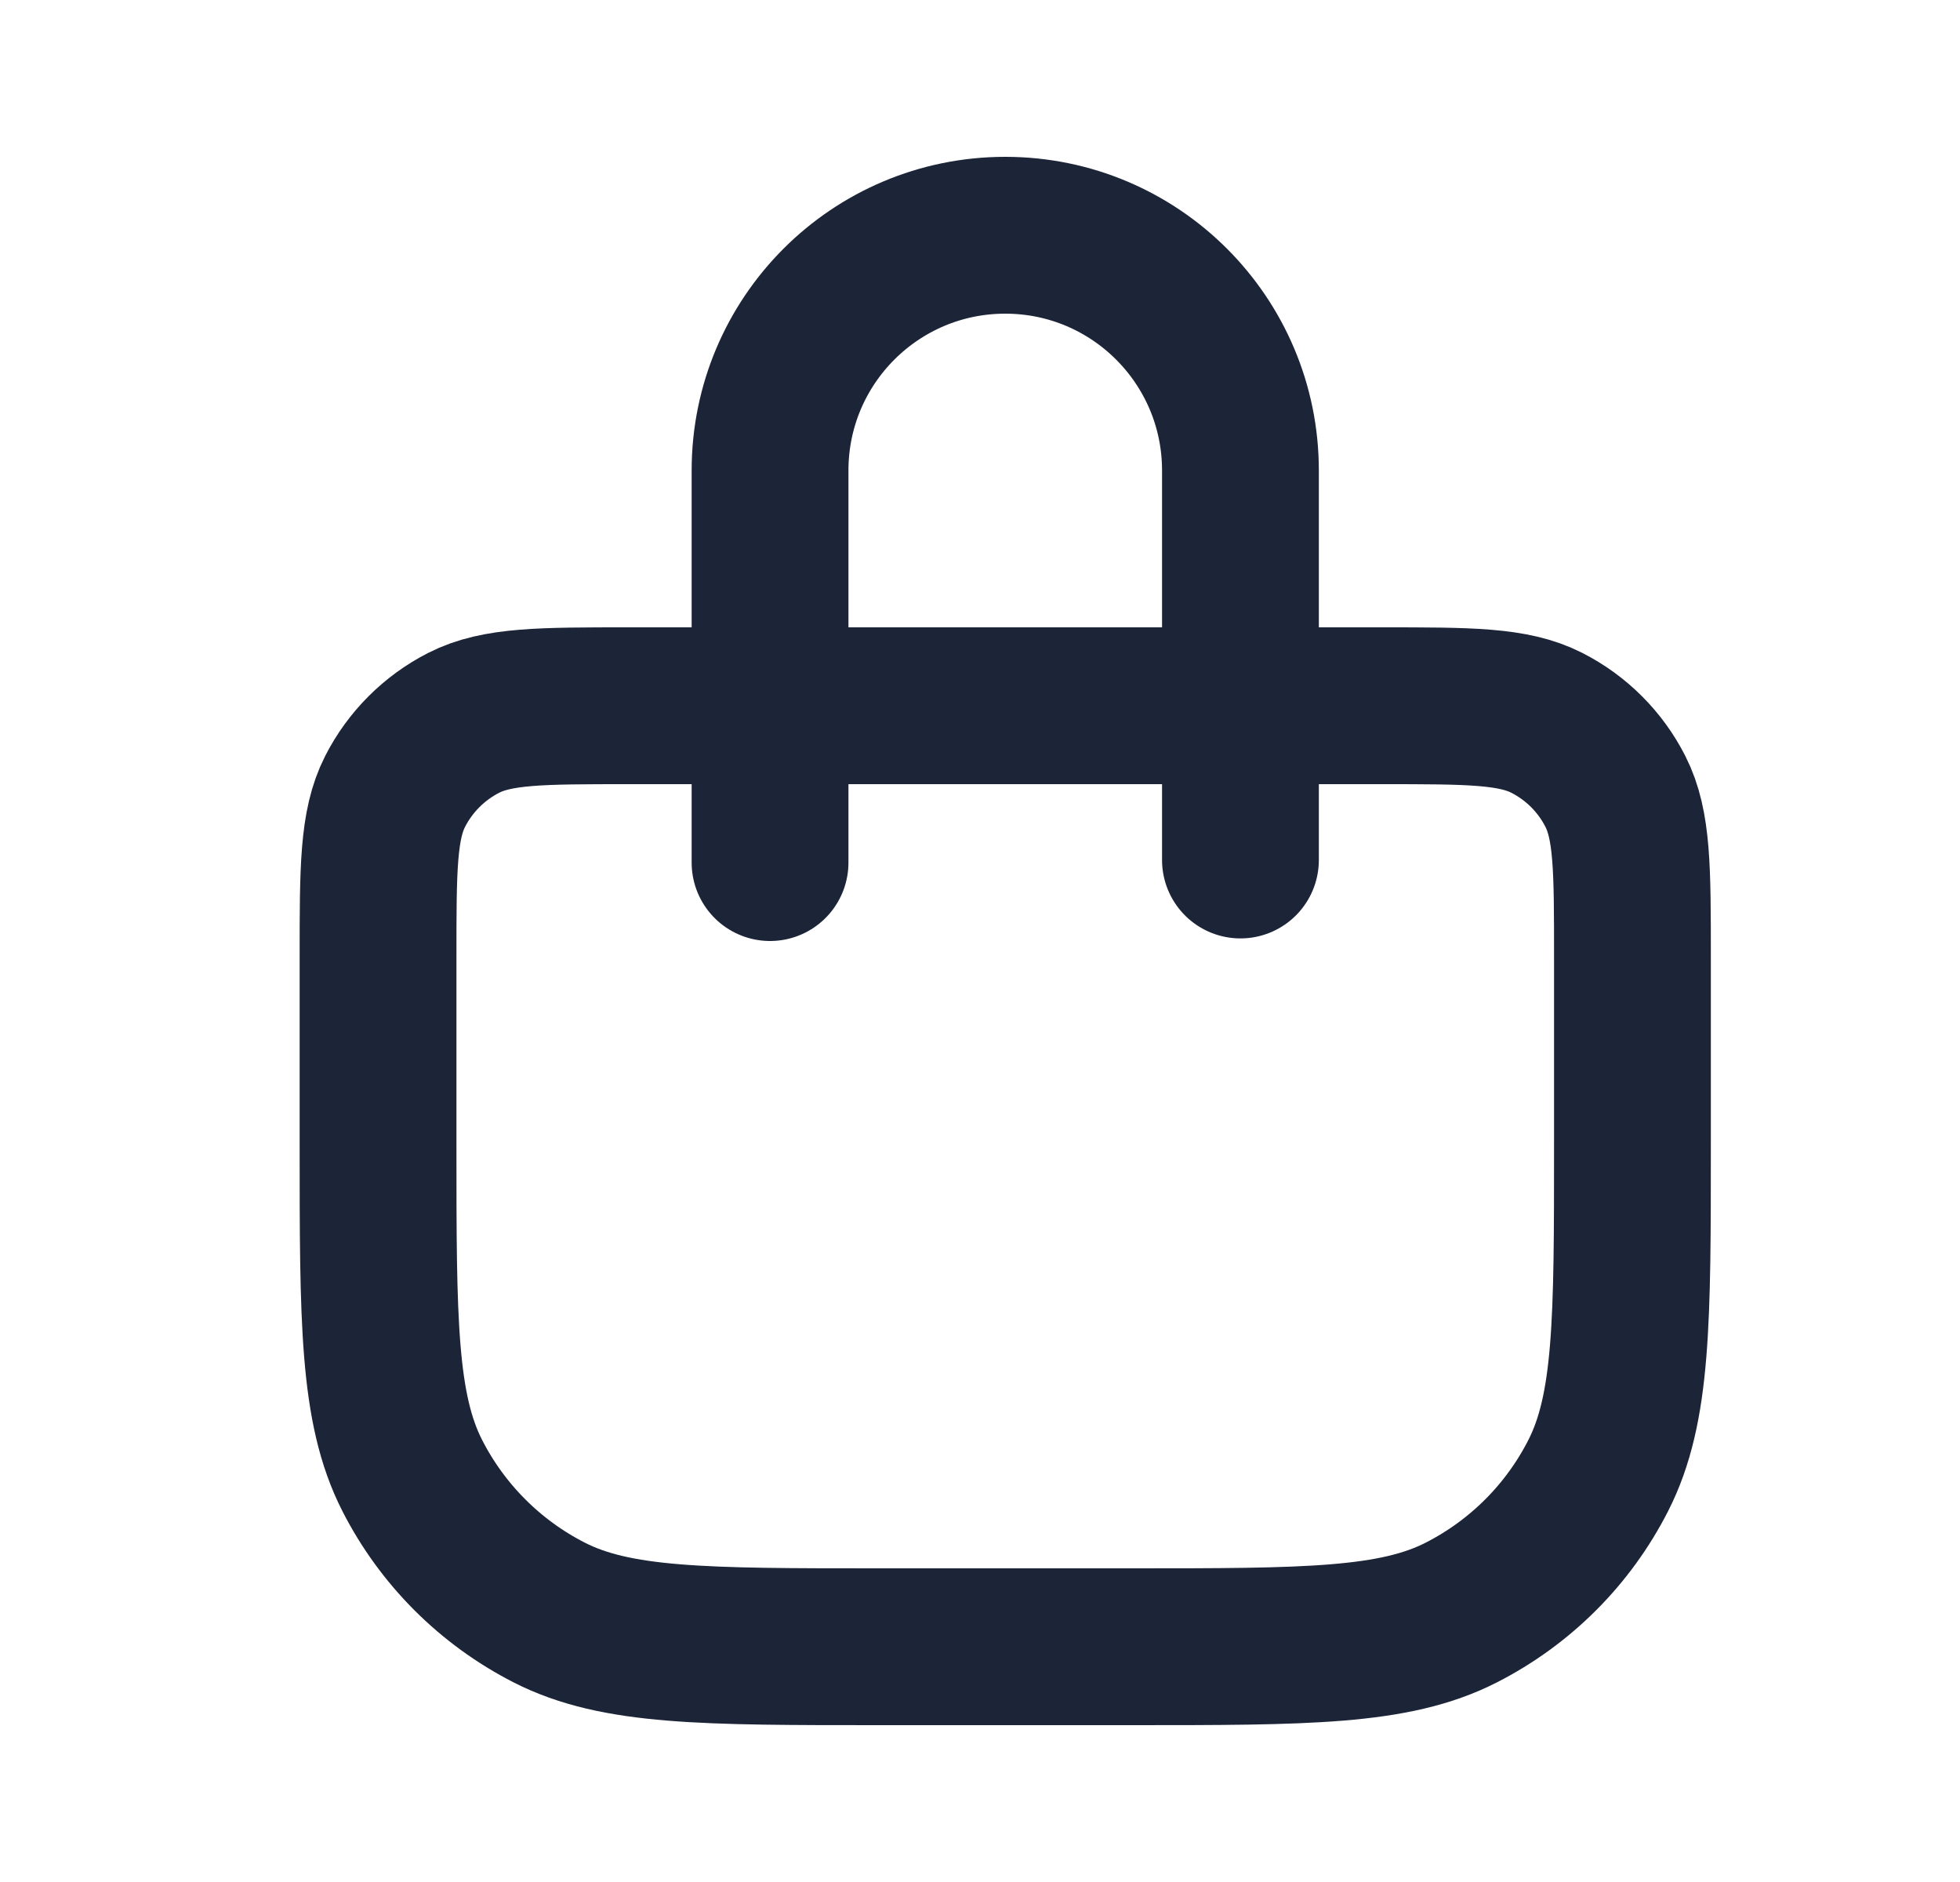 <svg width="25" height="24" viewBox="0 0 25 24" fill="none" xmlns="http://www.w3.org/2000/svg">
<path d="M9.822 11V6C9.822 4.343 11.165 3 12.822 3C14.479 3 15.822 4.343 15.822 6V10.967M11.222 21H14.422C16.663 21 17.783 21 18.638 20.564C19.391 20.18 20.003 19.569 20.386 18.816C20.822 17.96 20.822 16.84 20.822 14.6V12.2C20.822 11.08 20.822 10.52 20.604 10.092C20.413 9.716 20.107 9.41 19.73 9.218C19.302 9 18.742 9 17.622 9H8.022C6.902 9 6.342 9 5.914 9.218C5.538 9.41 5.232 9.716 5.04 10.092C4.822 10.52 4.822 11.08 4.822 12.2V14.6C4.822 16.84 4.822 17.96 5.258 18.816C5.642 19.569 6.254 20.18 7.006 20.564C7.862 21 8.982 21 11.222 21Z" stroke="#1C2437" stroke-width="2" stroke-linecap="round" stroke-linejoin="round"/>
</svg>
